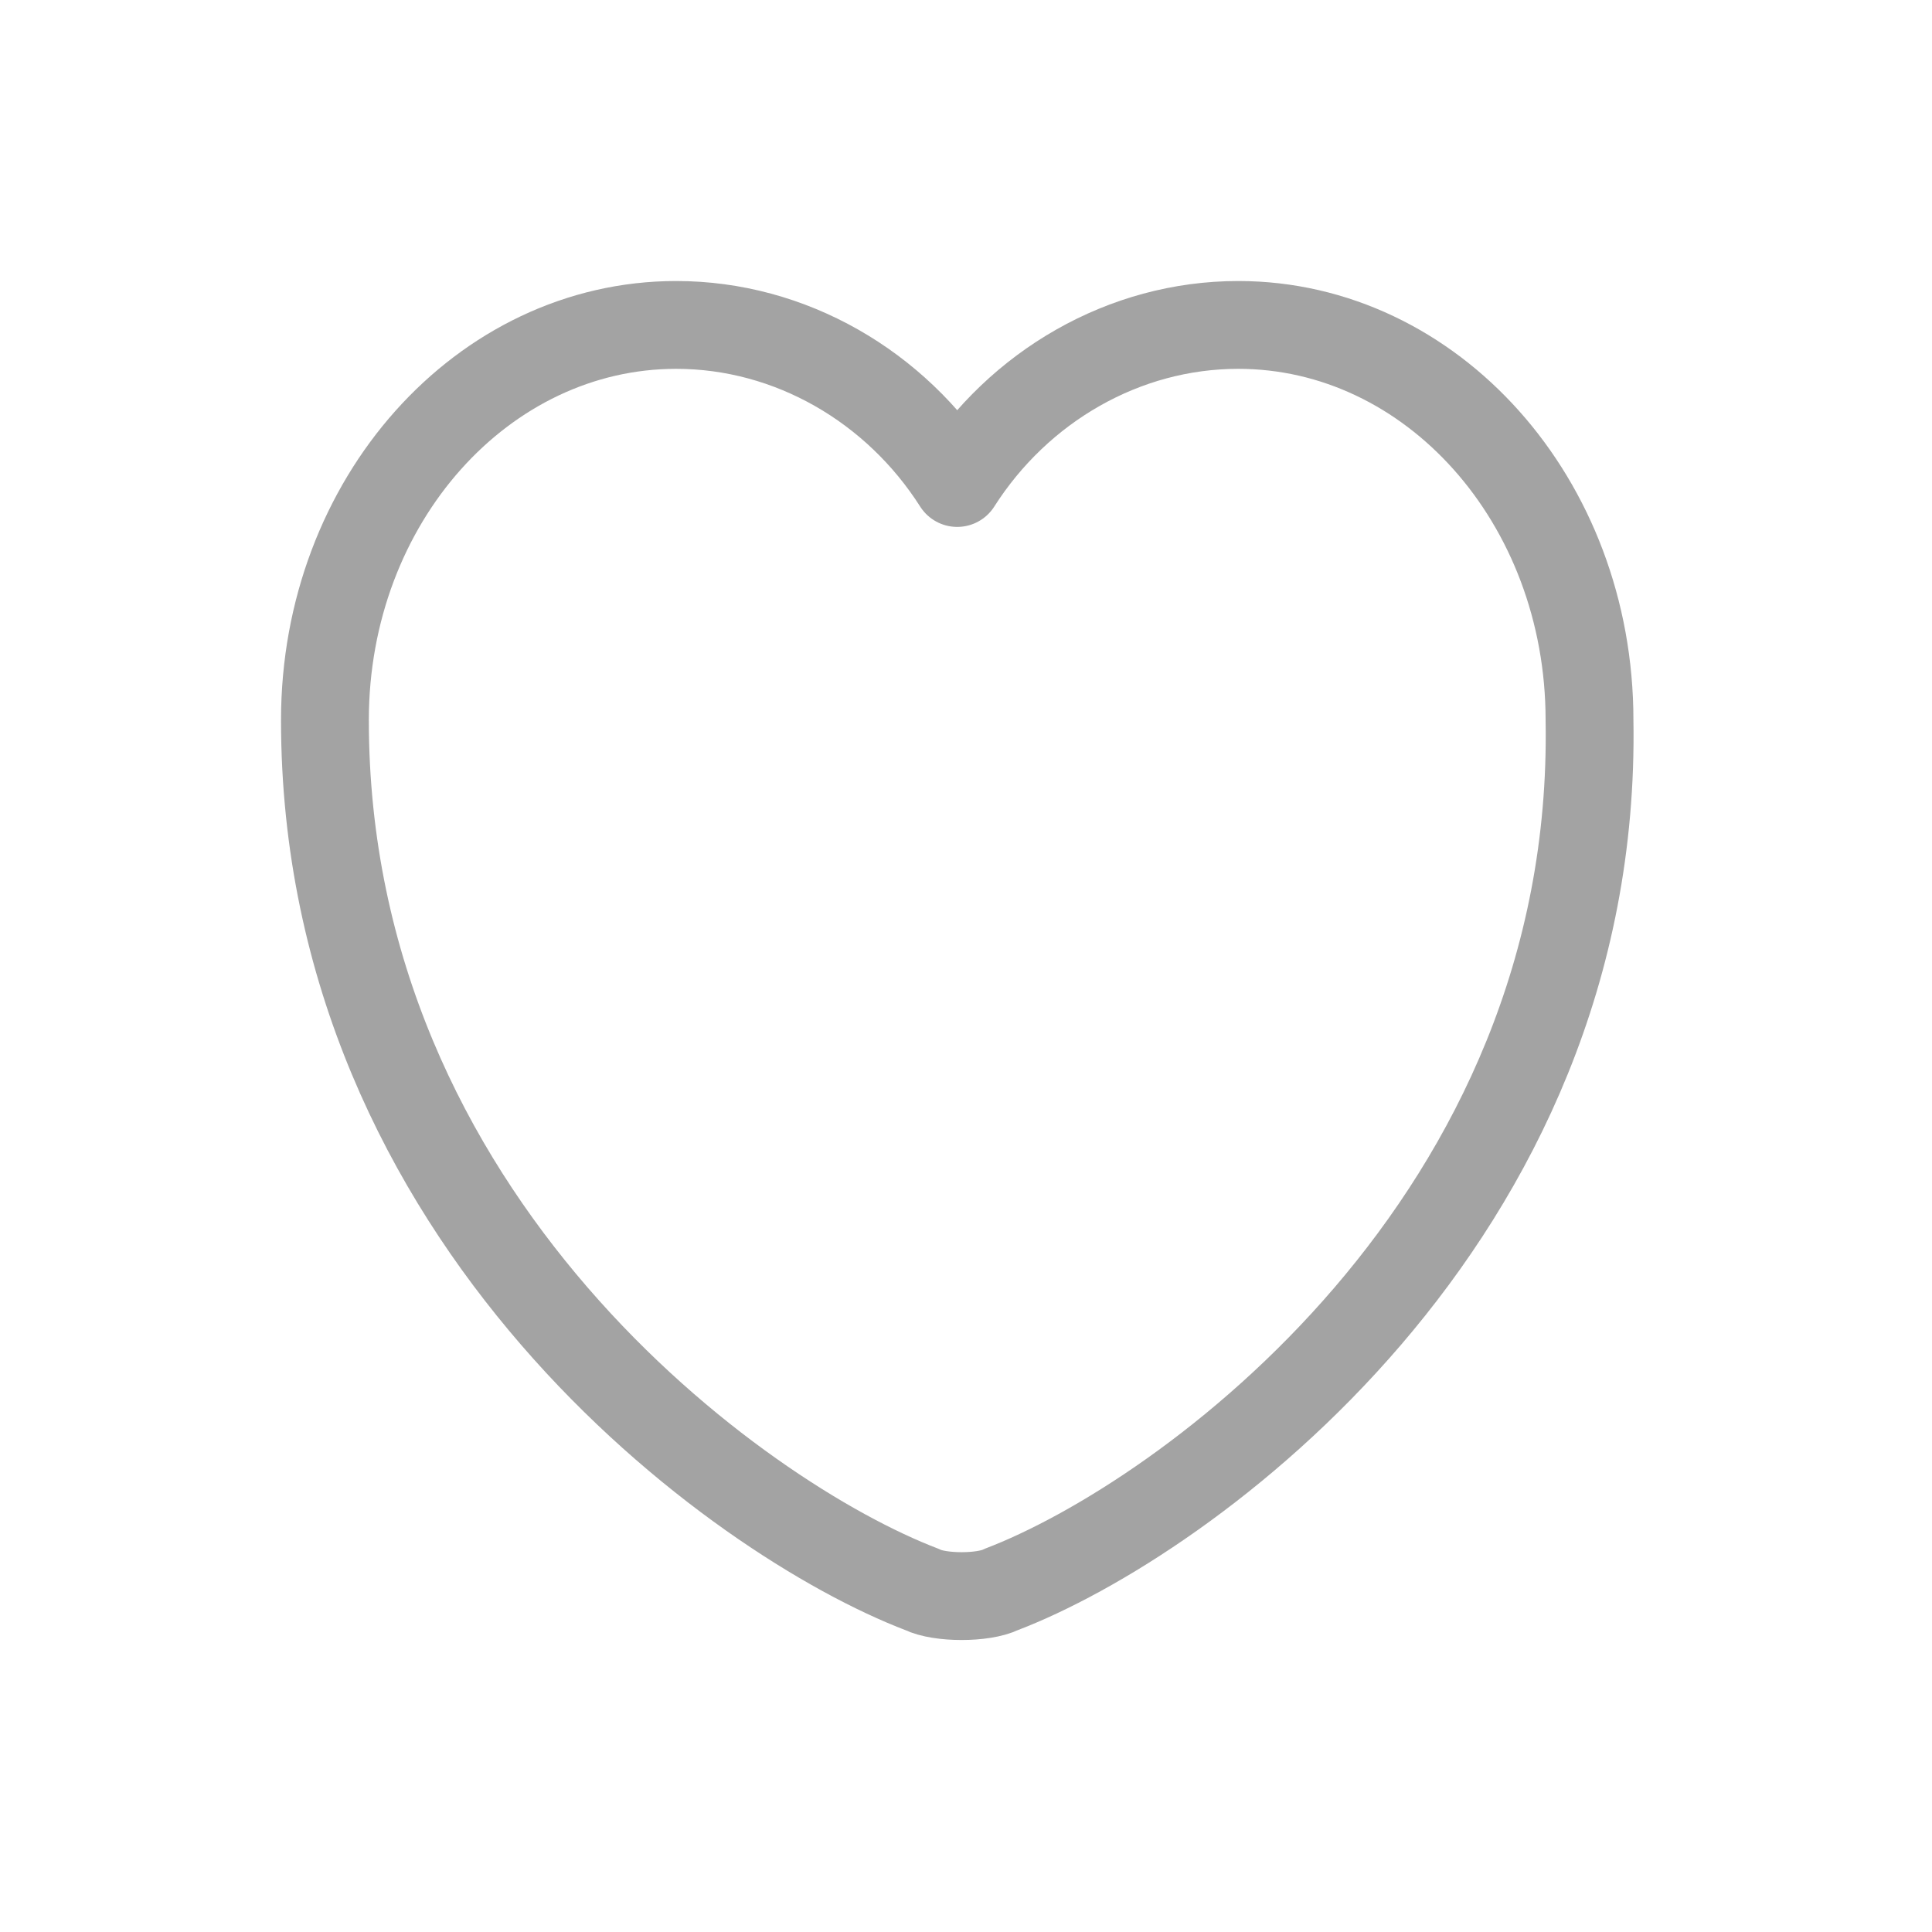 <?xml version="1.0" encoding="utf-8"?>
<!-- Generator: Adobe Illustrator 24.2.3, SVG Export Plug-In . SVG Version: 6.00 Build 0)  -->
<svg version="1.1" id="Слой_1" xmlns="http://www.w3.org/2000/svg" xmlns:xlink="http://www.w3.org/1999/xlink" x="0px" y="0px"
	 viewBox="0 0 22 22" style="enable-background:new 0 0 22 22;" xml:space="preserve">
<style type="text/css">
	.st0{fill:none;stroke:#A3A3A3;stroke-linecap:round;stroke-linejoin:round;stroke-miterlimit:133.333;}
</style>
<g id="SVGRepo_bgCarrier">
</g>
<g id="SVGRepo_tracerCarrier">
</g>
<g id="SVGRepo_iconCarrier">
	<path class="st0" d="M11.4,18.1c-0.2,0.1-0.7,0.1-0.9,0c-2.1-0.8-6.8-4.2-6.8-9.9c0-2.5,1.8-4.5,4-4.5c1.3,0,2.5,0.7,3.2,1.8
		c0.7-1.1,1.9-1.8,3.2-1.8c2.2,0,4,2,4,4.5C18.2,13.9,13.5,17.3,11.4,18.1z"/>
</g>
</svg>
